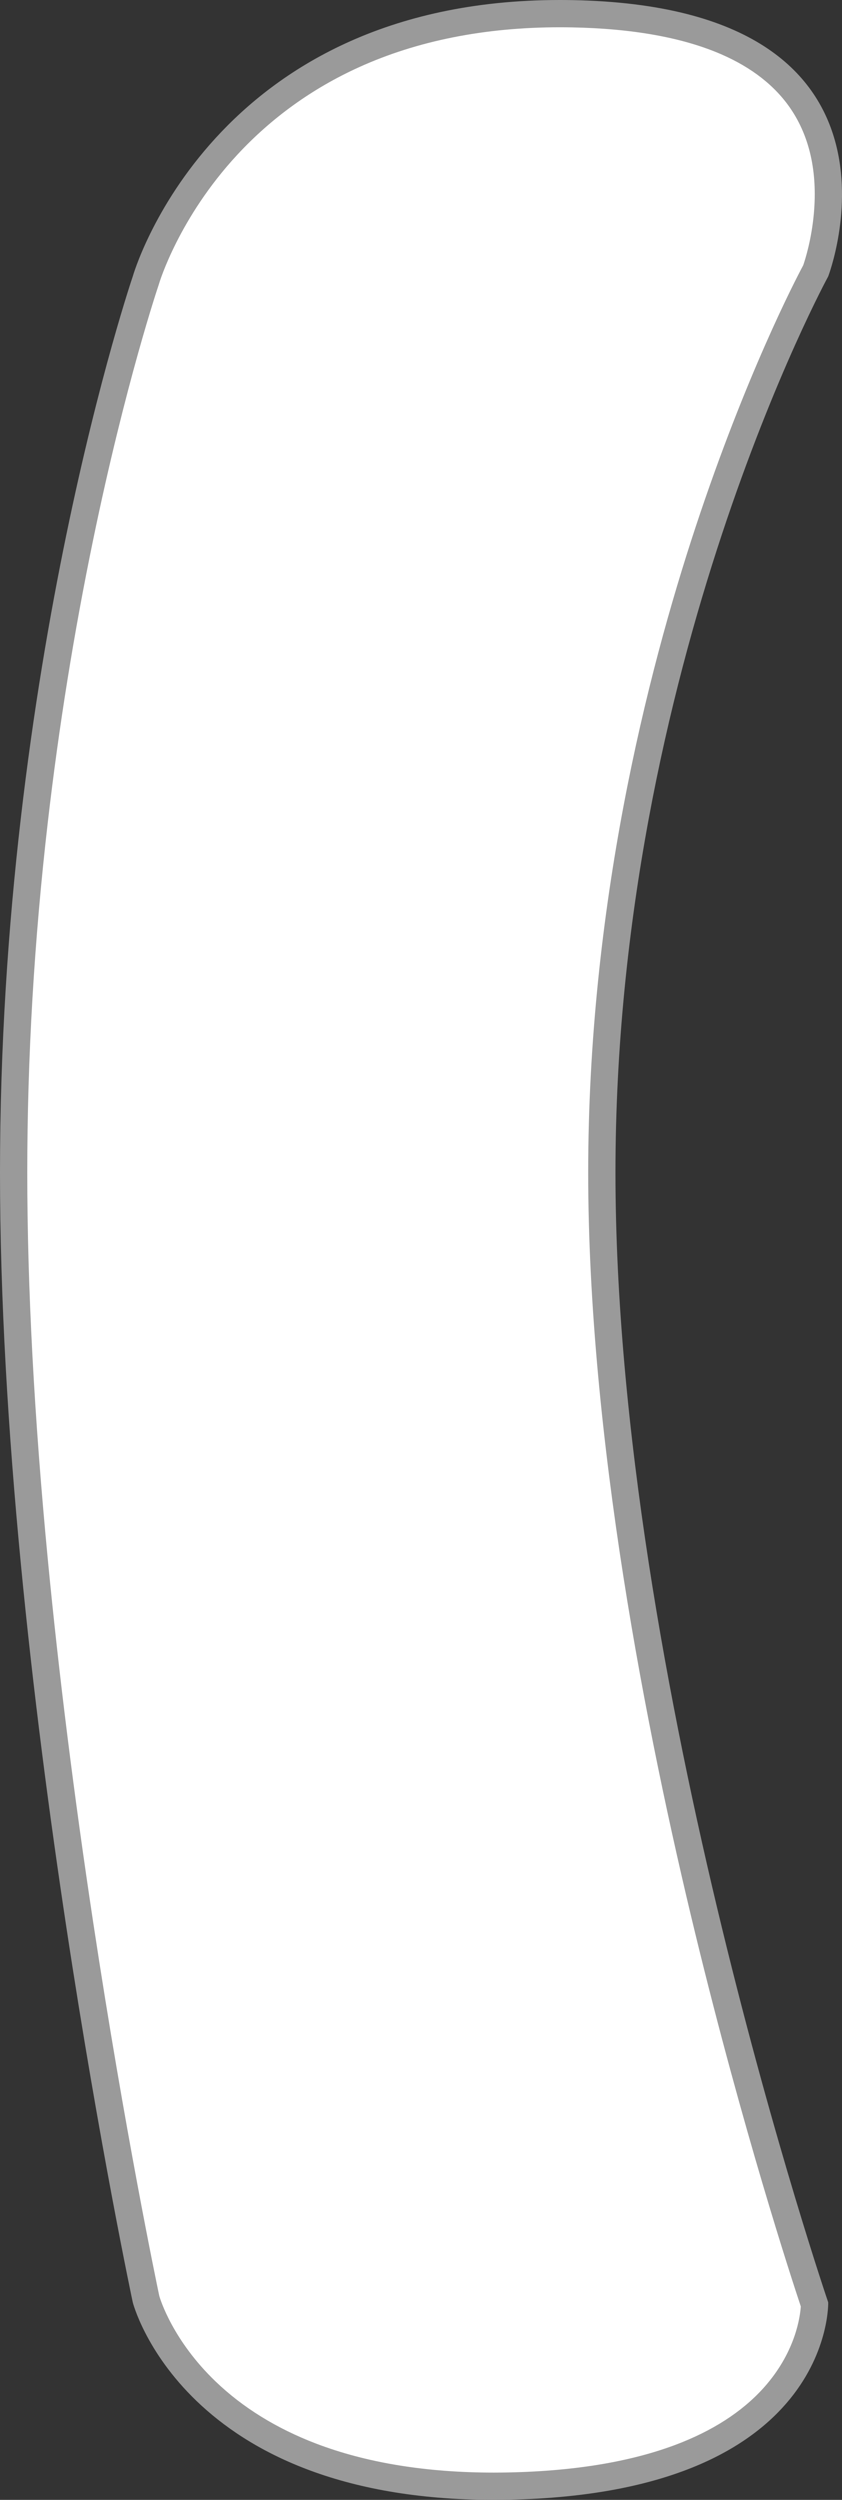 <svg xmlns="http://www.w3.org/2000/svg" width="61.748" height="183.308" viewBox="0 0 61.748 183.308">
  <rect x="0" y="0" width="61.748" height="183.308" fill="#333333" stroke="none"/>
  <defs>
    <style>
      .cls-1 {
        fill: #fff;
        stroke-linecap: round;
        stroke-linejoin: round;
      }

      .cls-2, .cls-3 {
        stroke: none;
      }

      .cls-3 {
        fill: #9a9a9a;
      }
    </style>
  </defs>
  <g id="ch18-2" class="cls-1" transform="translate(-27.93 0.823)">
    <path class="cls-2" d="M 64.142 181.485 C 59.102 181.485 54.623 180.757 50.83 179.321 C 47.821 178.182 45.233 176.597 43.138 174.61 C 39.691 171.34 38.71 168.02 38.639 167.769 C 38.509 167.153 36.132 155.84 33.785 140.344 C 32.375 131.034 31.251 122.058 30.446 113.667 C 29.44 103.187 28.93 93.595 28.93 85.157 C 28.93 76.733 29.438 68.054 30.442 59.362 C 31.244 52.405 32.364 45.424 33.77 38.614 C 36.163 27.013 38.589 19.837 38.613 19.766 L 38.622 19.741 L 38.629 19.716 C 38.643 19.668 40.083 14.752 44.533 9.916 C 47.133 7.091 50.242 4.84 53.773 3.227 C 58.202 1.203 63.321 0.177 68.989 0.177 C 69.284 0.177 69.573 0.18 69.871 0.185 C 74.445 0.269 78.256 0.957 81.197 2.23 C 83.632 3.284 85.499 4.755 86.747 6.6 C 87.571 7.819 88.139 9.221 88.435 10.767 C 88.675 12.026 88.738 13.384 88.62 14.805 C 88.437 17.025 87.866 18.715 87.752 19.033 C 87.341 19.802 83.599 26.93 79.916 38.059 C 76.334 48.882 72.065 65.839 72.065 85.157 C 72.065 104.442 76.322 126.03 79.894 140.744 C 83.509 155.635 87.171 166.69 87.664 168.161 C 87.64 168.796 87.394 171.666 85.026 174.532 C 83.448 176.442 81.243 177.988 78.473 179.127 C 74.945 180.578 70.493 181.367 65.24 181.474 C 64.872 181.481 64.503 181.485 64.142 181.485 Z"/>
    <path class="cls-3" d="M 64.142 180.485 C 64.496 180.485 64.859 180.481 65.22 180.474 C 70.296 180.371 74.593 179.621 77.99 178.244 C 80.604 177.185 82.684 175.756 84.17 173.997 C 86.266 171.517 86.603 169.089 86.657 168.302 C 85.975 166.257 82.425 155.41 78.922 140.98 C 75.337 126.212 71.065 104.541 71.065 85.157 C 71.065 65.706 75.362 48.638 78.967 37.745 C 82.628 26.682 86.251 19.719 86.835 18.627 C 86.971 18.233 87.451 16.731 87.619 14.781 C 87.877 11.78 87.307 9.22 85.926 7.171 C 84.788 5.483 83.066 4.131 80.808 3.152 C 77.987 1.928 74.301 1.266 69.853 1.185 C 69.562 1.18 69.279 1.177 68.989 1.177 C 63.49 1.177 58.529 2.164 54.245 4.111 C 50.84 5.657 47.842 7.816 45.332 10.525 C 41.044 15.154 39.624 19.876 39.59 19.992 C 39.58 20.027 39.572 20.053 39.56 20.089 C 39.536 20.159 37.138 27.247 34.757 38.778 C 33.355 45.563 32.239 52.518 31.438 59.451 C 30.437 68.113 29.93 76.762 29.93 85.157 C 29.93 93.561 30.438 103.118 31.44 113.563 C 32.244 121.935 33.365 130.89 34.771 140.18 C 37.087 155.468 39.432 166.68 39.612 167.535 C 39.697 167.829 40.624 170.809 43.739 173.802 C 45.733 175.717 48.21 177.249 51.1 178.354 C 54.798 179.768 59.186 180.485 64.142 180.485 M 64.142 182.485 C 41.341 182.485 37.667 168.003 37.667 168.003 C 37.667 168.003 27.93 122.297 27.93 85.157 C 27.93 48.018 37.667 19.444 37.667 19.444 C 37.667 19.444 43.4 -0.823 68.989 -0.823 C 69.287 -0.823 69.586 -0.82 69.89 -0.815 C 96.248 -0.332 88.667 19.444 88.667 19.444 C 88.667 19.444 73.065 48.018 73.065 85.157 C 73.065 122.297 88.667 168.003 88.667 168.003 C 88.667 168.003 89.06 181.991 65.26 182.473 C 64.882 182.481 64.509 182.485 64.142 182.485 Z"/>
  </g>
</svg>
